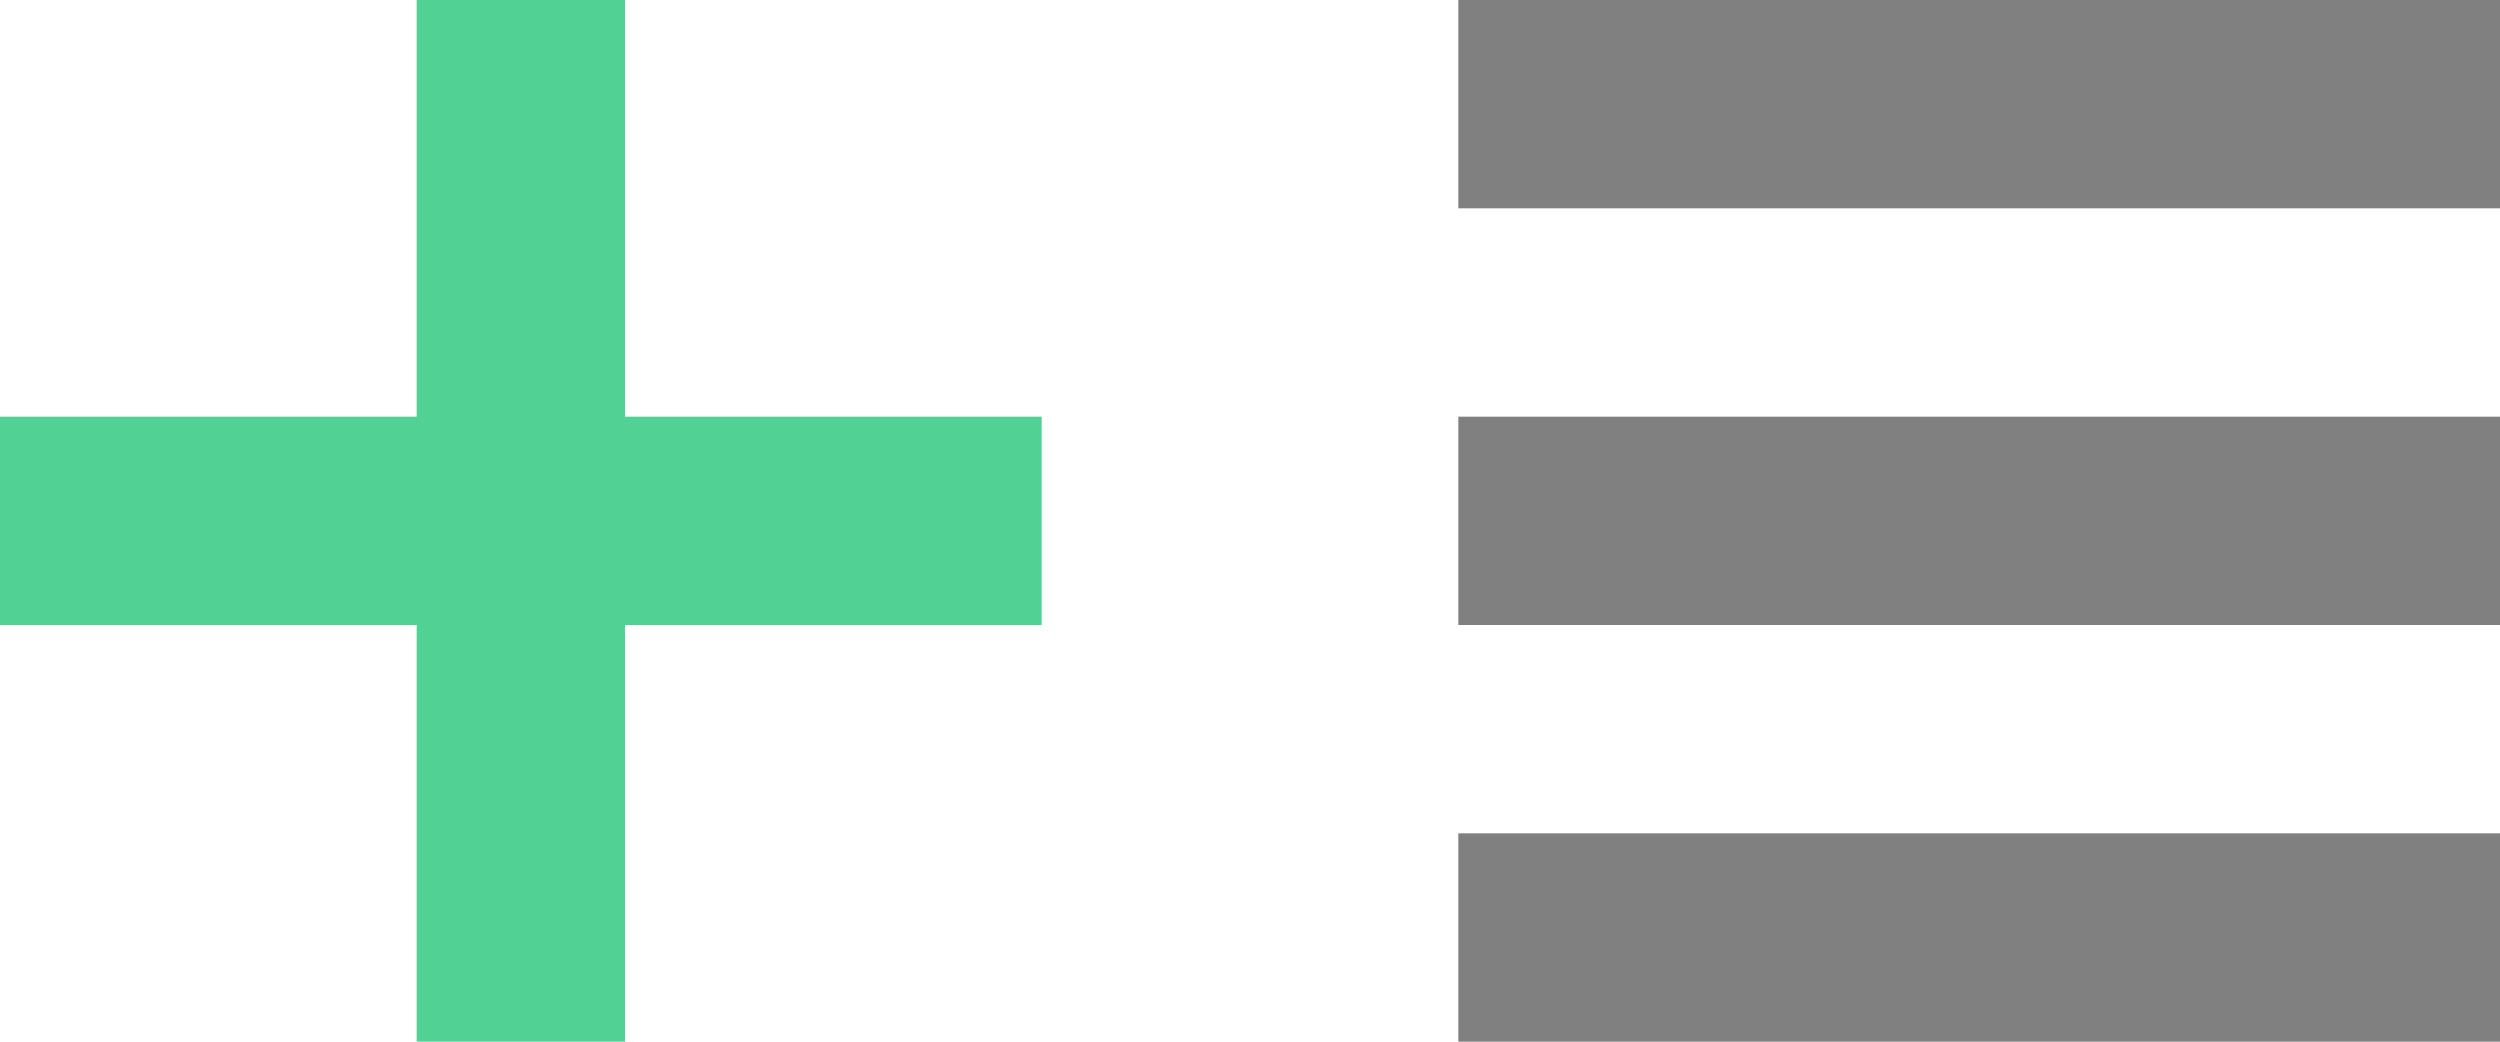 <svg xmlns="http://www.w3.org/2000/svg" width="24" height="10" viewBox="0 0 24 10">
  <title>
    AddCrossTabRow
  </title>
  <g fill="none" fill-rule="evenodd">
    <path fill="#808080" d="M24 8v2H14V8h10zm0-4v2H14V4h10zm0-4v2H14V0h10z"/>
    <polygon fill="#51D294" points="6 4 6 0 4 0 4 4 0 4 0 6 4 6 4 10 6 10 6 6 10 6 10 4"/>
  </g>
</svg>
